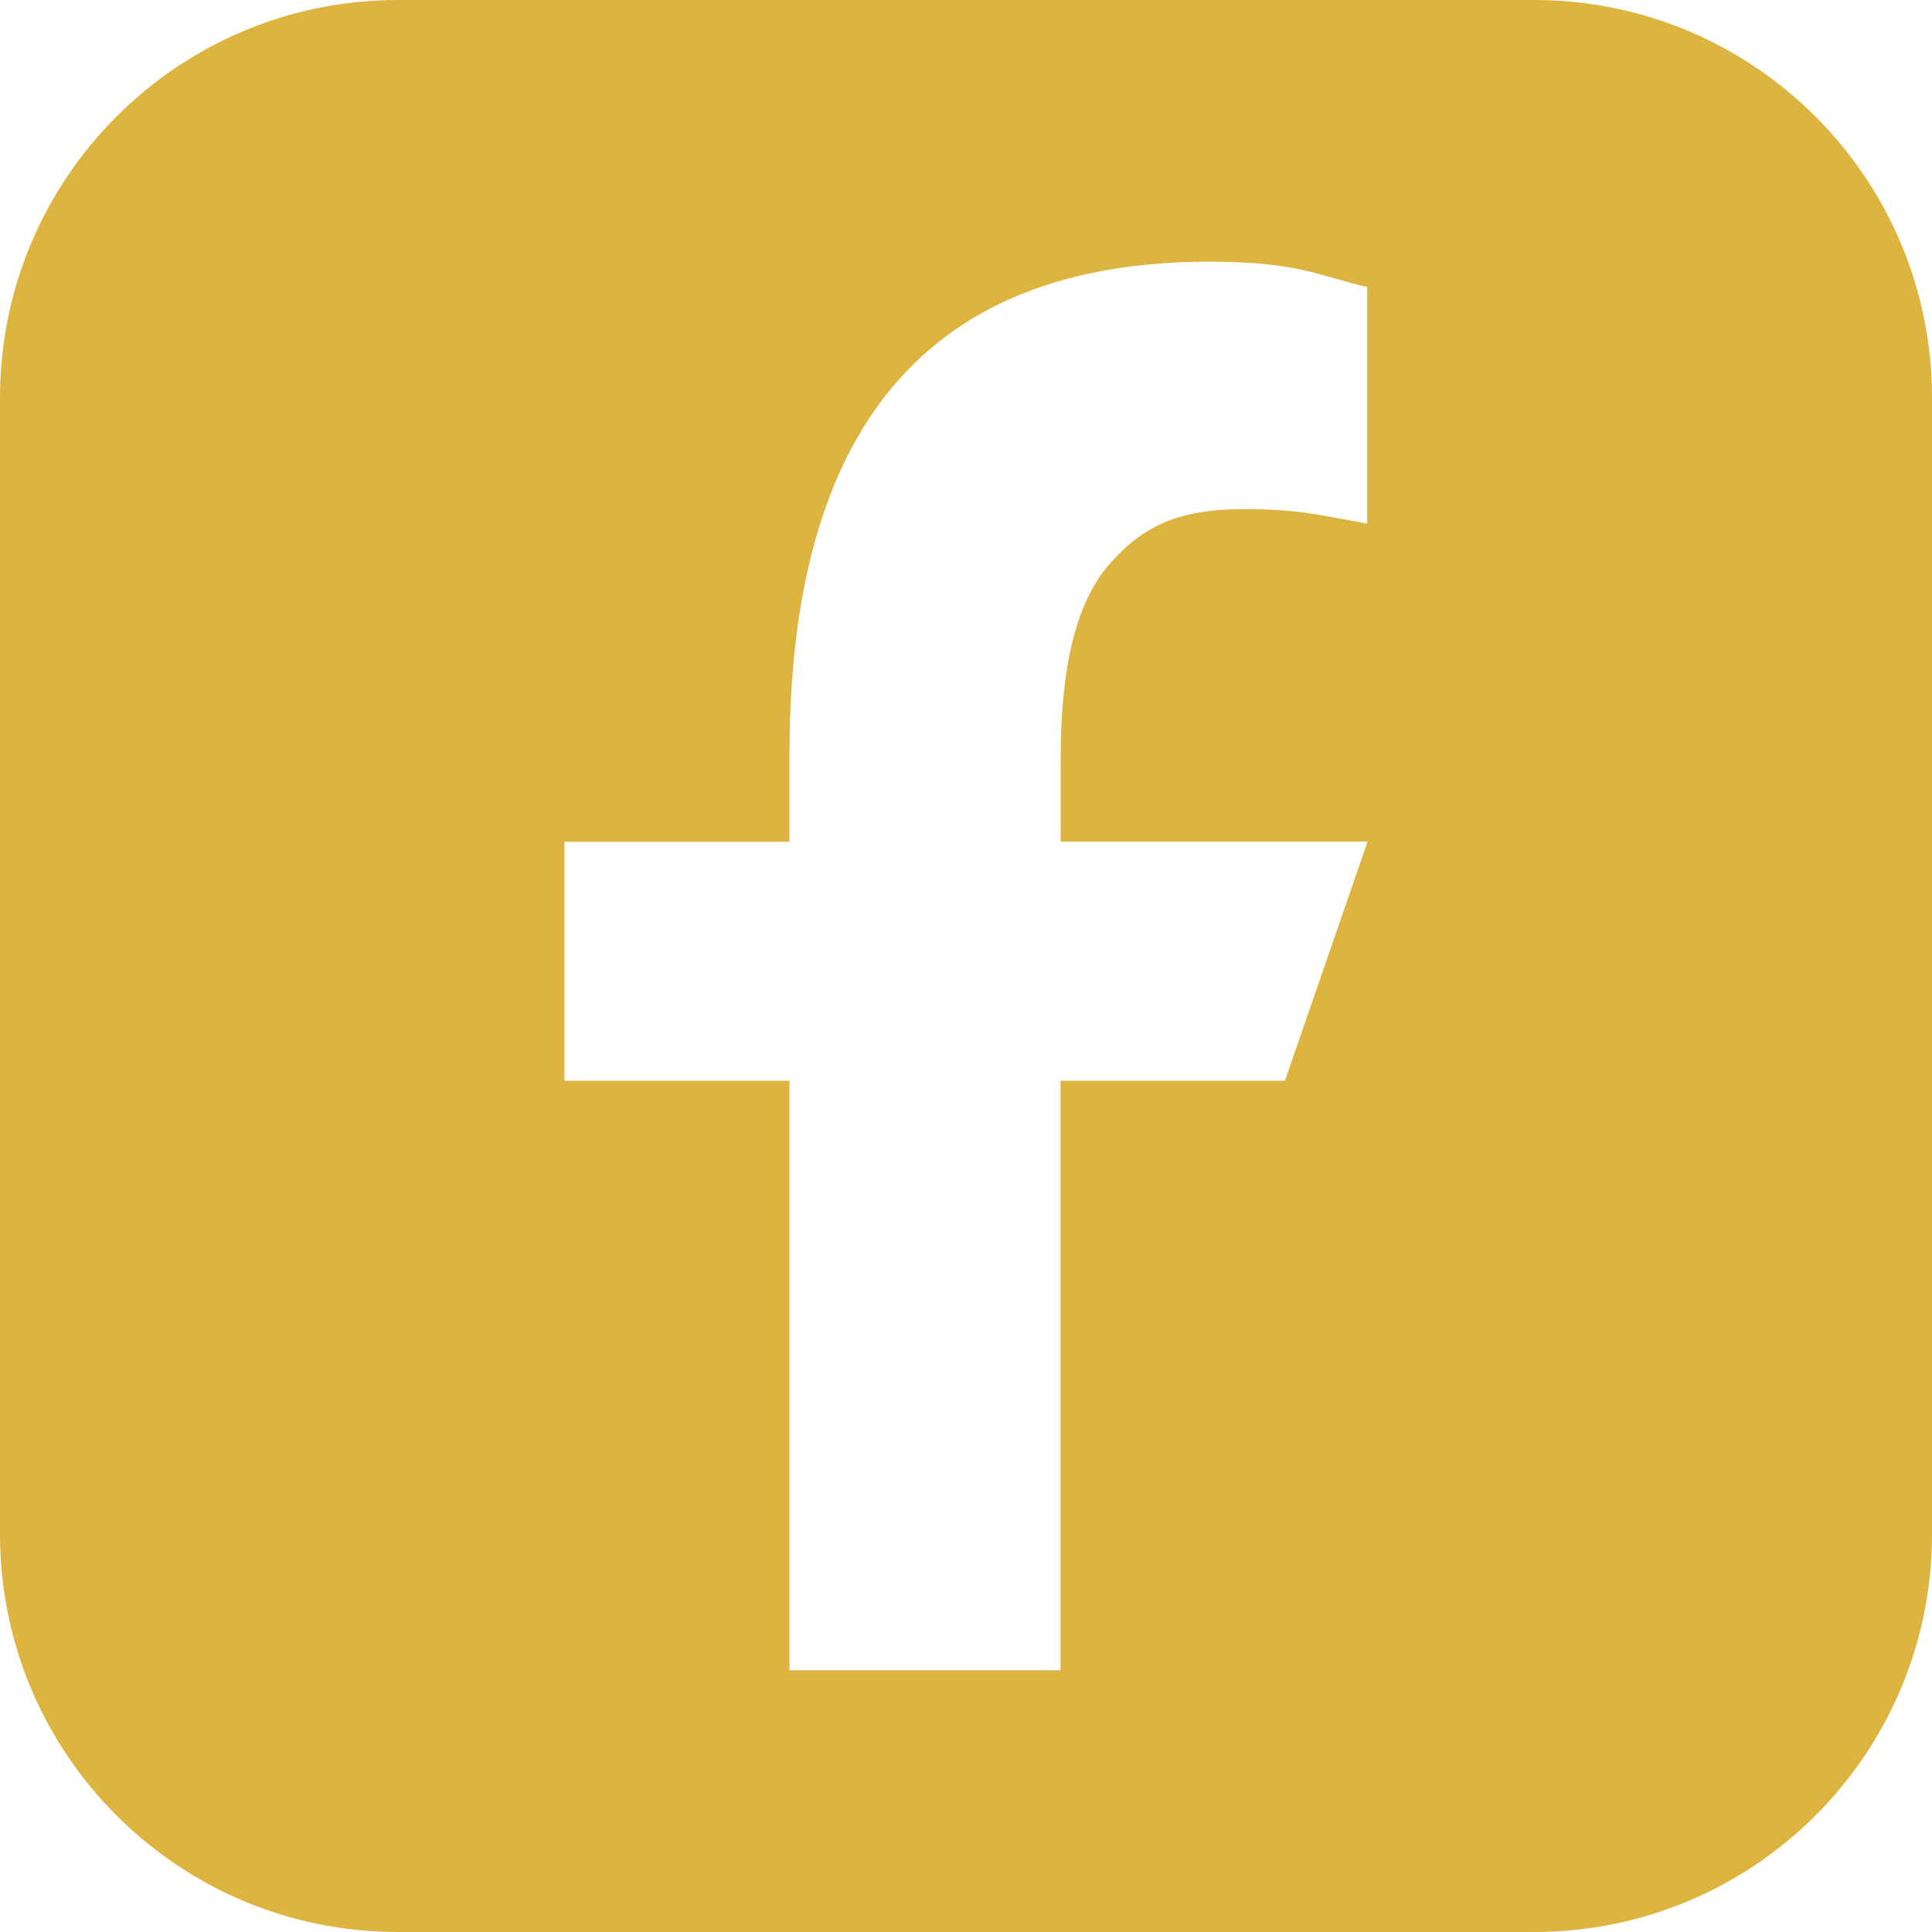 <svg xmlns="http://www.w3.org/2000/svg" xmlns:xlink="http://www.w3.org/1999/xlink" id="Layer_1" x="0px" y="0px" viewBox="0 0 1504 1504" style="enable-background:new 0 0 1504 1504;" xml:space="preserve"><style type="text/css">	.st0{fill:#DDB43F;}</style><path class="st0" d="M1194.3,0H309.7C138.6,0,0,138.7,0,309.7v884.6C0,1365.3,138.6,1504,309.7,1504h884.6 c171,0,309.7-138.6,309.7-309.7V309.7C1504,138.7,1365.3,0,1194.3,0z M1000.3,841.3H825.6v458.9h-211V841.3H439.4v-186h175.2v-68 c0-251.5,104.9-383.6,327.1-383.6c68.1,0,85.1,10.9,122.6,19.8v184.1c-41.9-7.5-53.6-11.2-97-11.2c-51.7,0-79,14.4-104,43.2 c-25.1,28.8-37.6,78.8-37.6,149.9v65.7h238.9L1000.3,841.3z"></path></svg>